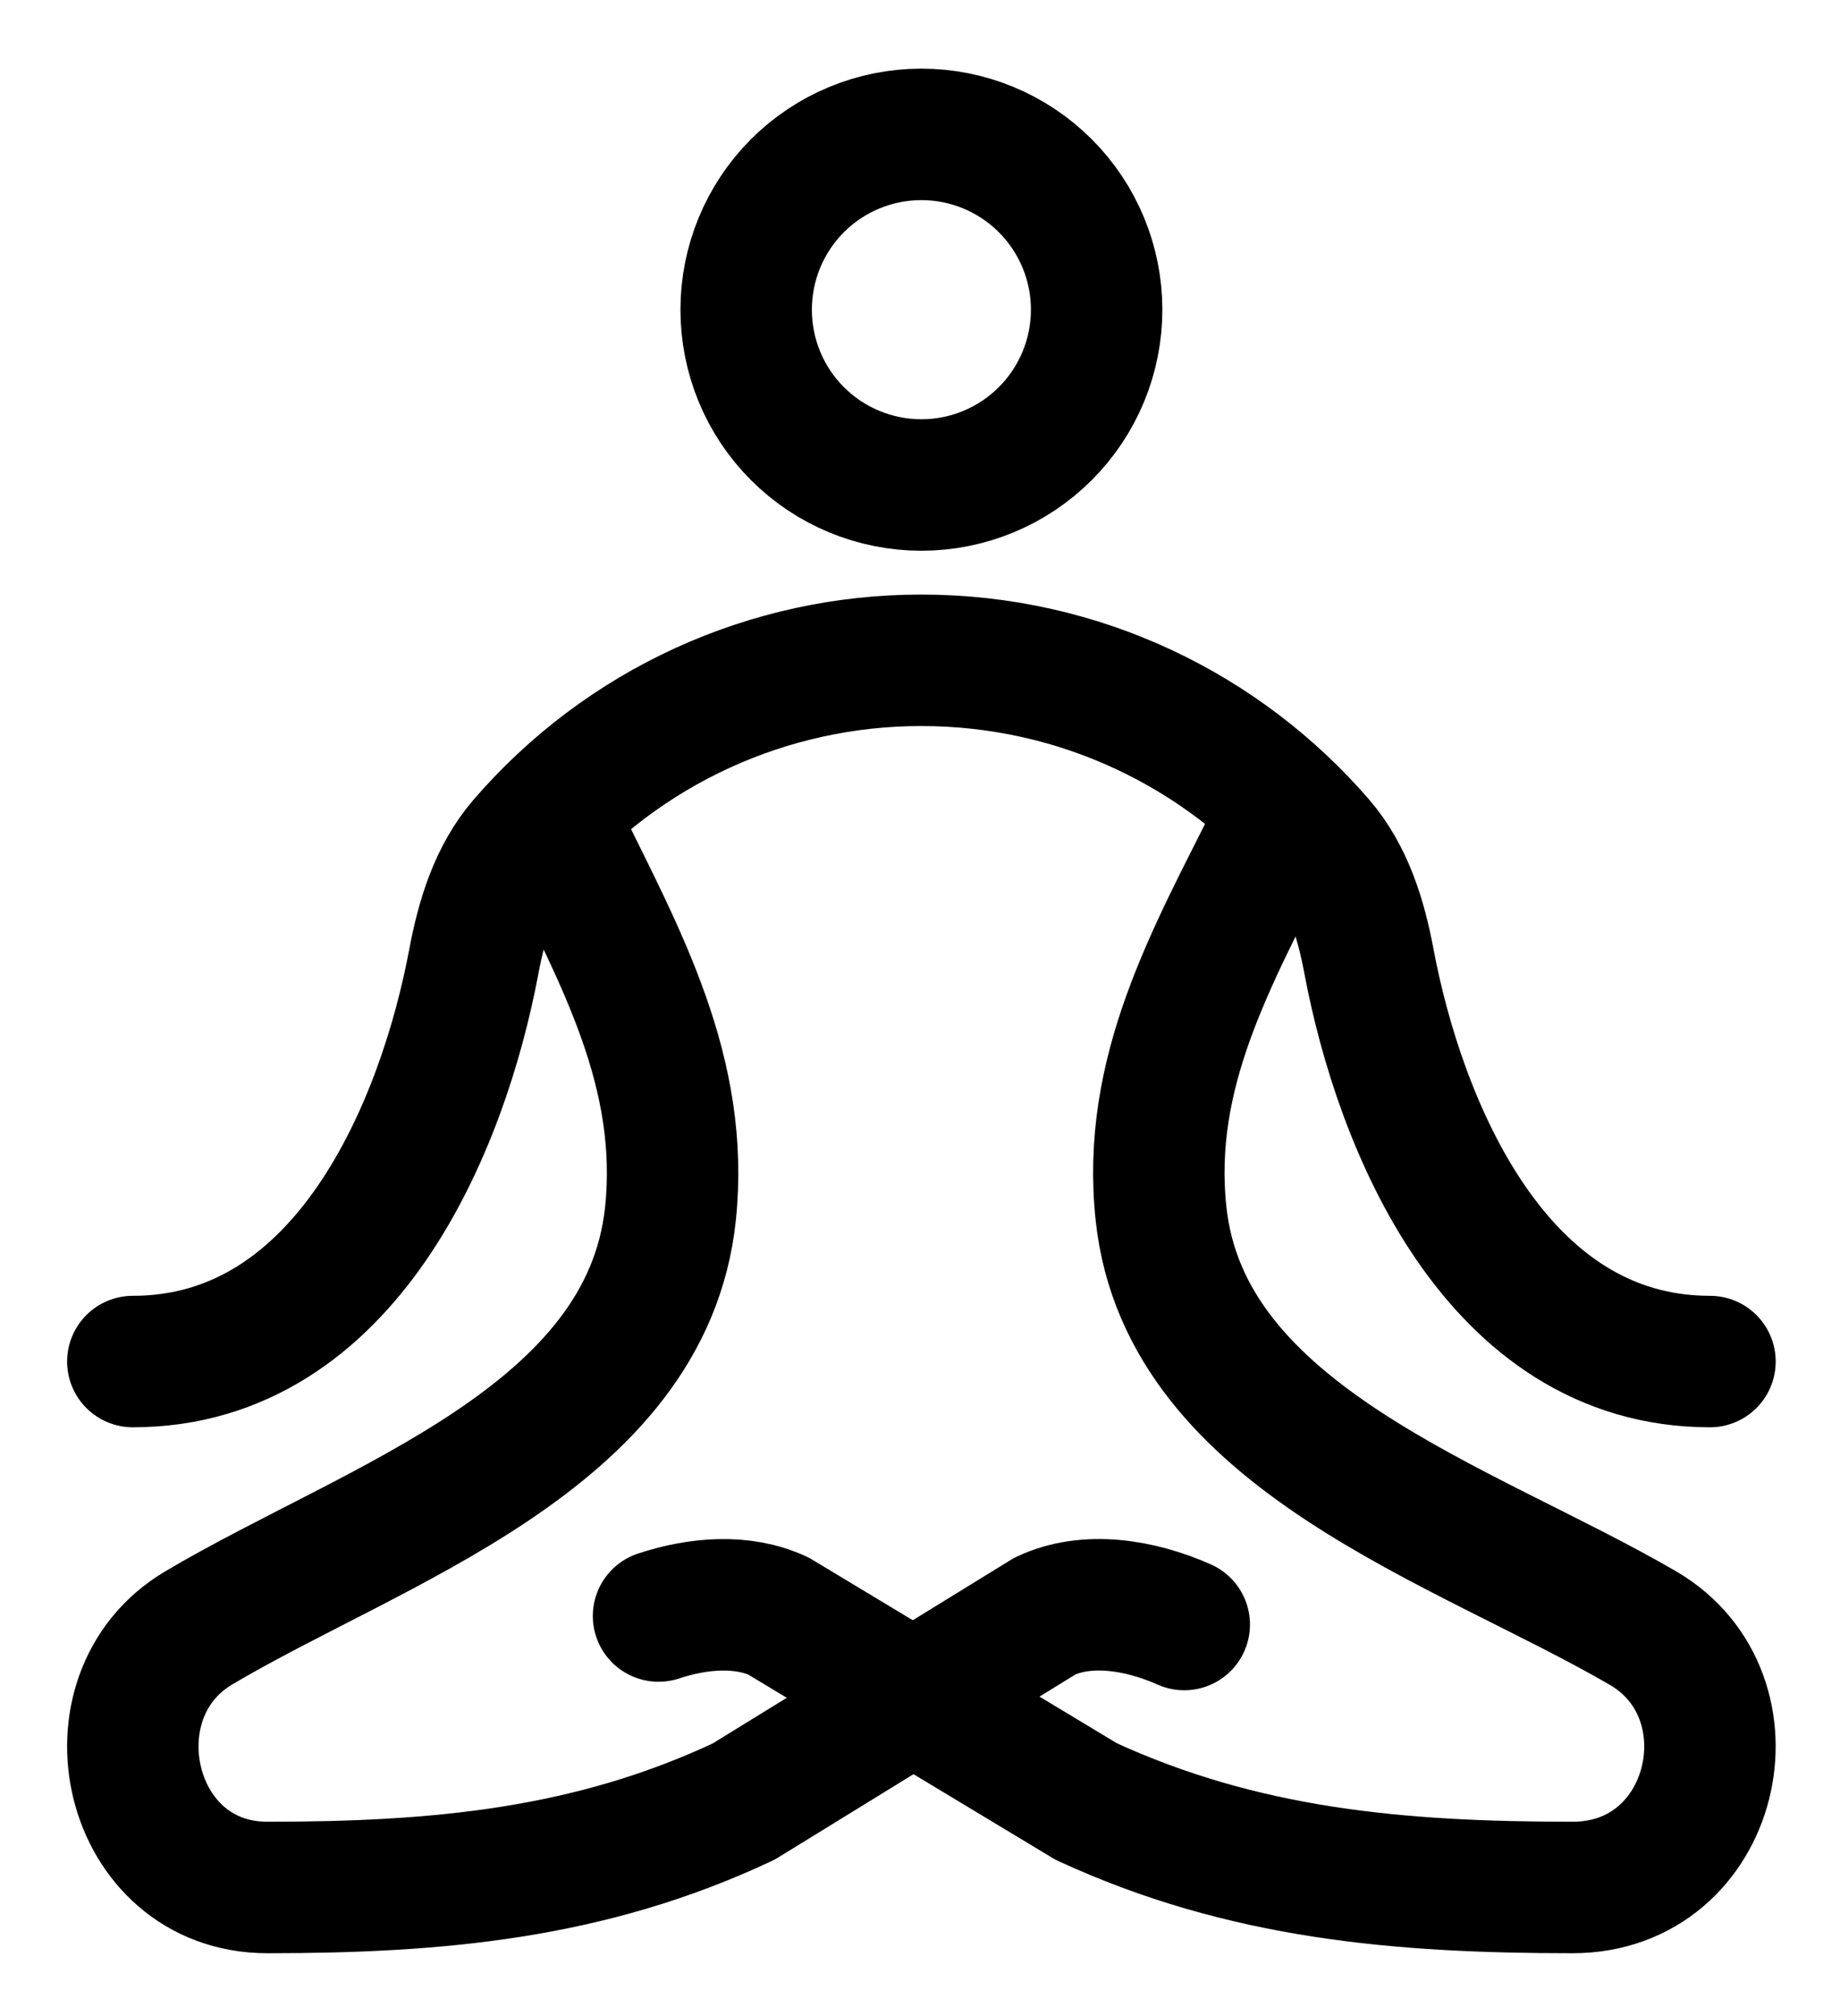 <svg width="21" height="23" viewBox="0 0 21 23" fill="none" xmlns="http://www.w3.org/2000/svg">
<path d="M6.402 9.533C7.088 10.93 7.82 12.238 7.652 13.847C7.381 16.42 4.262 17.388 2.266 18.573C0.959 19.35 1.448 21.533 3.052 21.533C4.996 21.533 6.732 21.378 8.487 20.553L11.927 18.436C12.405 18.211 13.007 18.307 13.516 18.533" stroke="black" stroke-width="1.5" stroke-linecap="round" stroke-linejoin="round"/>
<path d="M14.526 9.533C13.826 10.93 13.078 12.238 13.251 13.847C13.527 16.42 16.713 17.388 18.75 18.573C20.084 19.35 19.585 21.533 17.948 21.533C15.962 21.533 14.189 21.378 12.398 20.553L8.884 18.436C8.474 18.247 7.974 18.285 7.516 18.436M8.516 3.533C8.516 4.064 8.726 4.572 9.101 4.947C9.476 5.322 9.985 5.533 10.516 5.533C11.046 5.533 11.555 5.322 11.93 4.947C12.305 4.572 12.516 4.064 12.516 3.533C12.516 3.003 12.305 2.494 11.93 2.119C11.555 1.744 11.046 1.533 10.516 1.533C9.985 1.533 9.476 1.744 9.101 2.119C8.726 2.494 8.516 3.003 8.516 3.533Z" stroke="black" stroke-width="1.5" stroke-linecap="round" stroke-linejoin="round"/>
<path d="M1.516 15.533C3.962 15.533 5.06 12.828 5.409 10.963C5.501 10.475 5.649 9.99 5.972 9.614C6.535 8.961 7.232 8.436 8.016 8.077C8.8 7.718 9.653 7.532 10.516 7.533C12.332 7.533 13.96 8.34 15.06 9.614C15.383 9.99 15.531 10.475 15.623 10.962C15.973 12.828 17.07 15.533 19.516 15.533" stroke="black" stroke-width="1.5" stroke-linecap="round" stroke-linejoin="round"/>
</svg>
